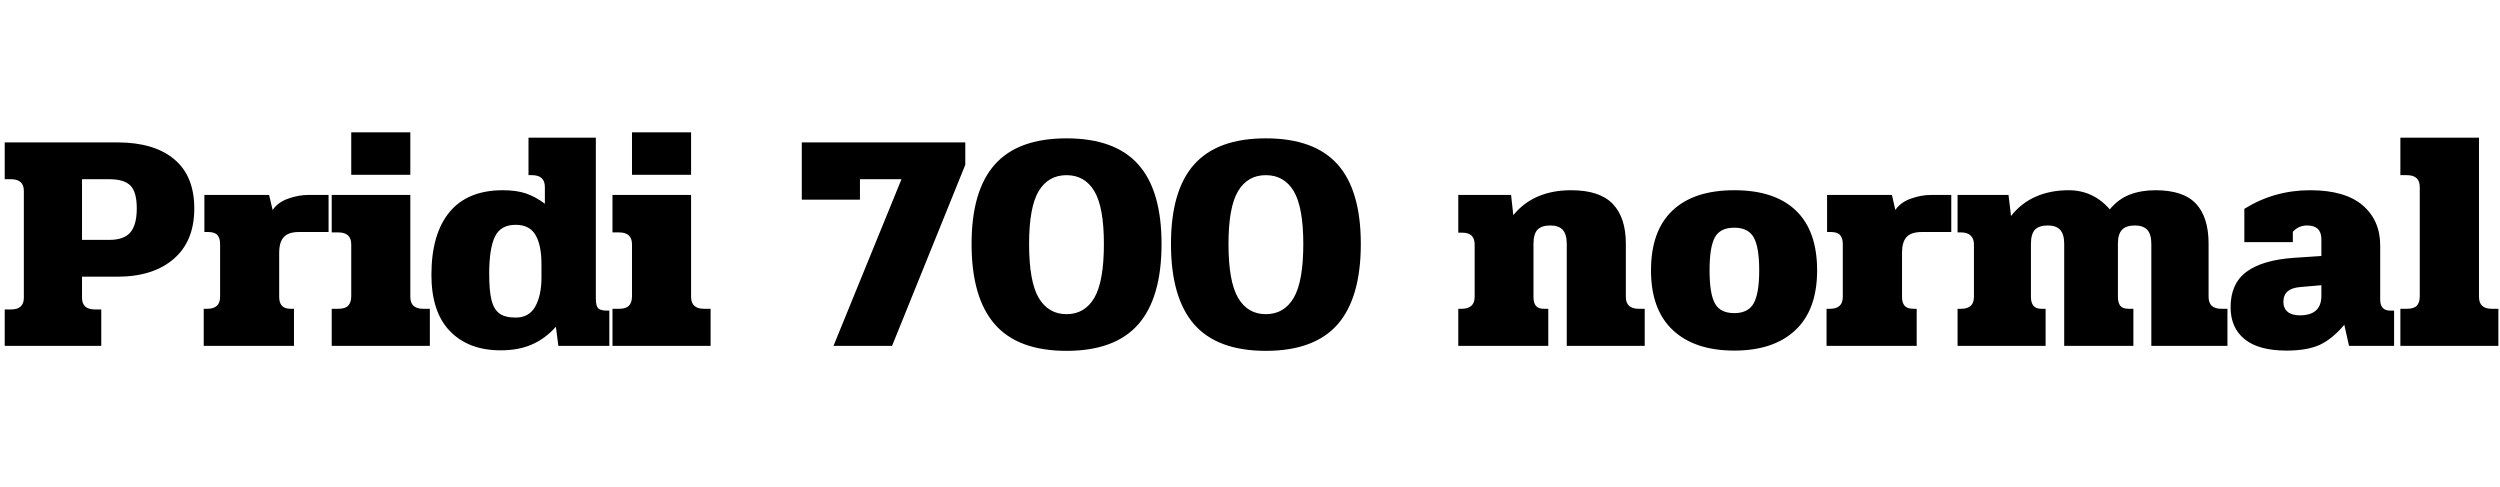 <svg xmlns="http://www.w3.org/2000/svg" xmlns:xlink="http://www.w3.org/1999/xlink" width="190.824" height="37.2"><path fill="black" d="M0.36 26.40L0.36 23.62L0.84 23.62Q1.82 23.62 1.82 22.73L1.82 22.73L1.82 14.57Q1.82 13.68 0.84 13.68L0.84 13.68L0.36 13.68L0.36 10.87L8.98 10.87Q11.74 10.87 13.28 12.14Q14.83 13.42 14.83 15.91L14.83 15.91Q14.83 18.41 13.26 19.76Q11.69 21.12 8.95 21.12L8.95 21.12L6.26 21.12L6.26 22.73Q6.26 23.62 7.25 23.62L7.25 23.62L7.73 23.62L7.73 26.40L0.36 26.40ZM6.26 18.31L8.35 18.31Q9.46 18.31 9.95 17.74Q10.44 17.16 10.44 15.91L10.44 15.91Q10.44 14.66 9.96 14.17Q9.48 13.68 8.35 13.68L8.35 13.68L6.26 13.68L6.26 18.31ZM15.55 26.40L15.55 23.57L15.82 23.57Q16.80 23.57 16.80 22.66L16.80 22.66L16.80 18.62Q16.80 18.19 16.60 17.95Q16.39 17.71 15.89 17.71L15.89 17.71L15.60 17.71L15.60 14.88L20.54 14.88L20.81 16.03Q21.22 15.43 22.00 15.16Q22.78 14.88 23.52 14.88L23.52 14.88L25.08 14.88L25.08 17.71L22.82 17.71Q22.01 17.71 21.66 18.10Q21.31 18.48 21.31 19.30L21.31 19.30L21.31 22.66Q21.31 23.11 21.52 23.34Q21.72 23.57 22.20 23.57L22.20 23.57L22.44 23.57L22.44 26.40L15.55 26.40ZM26.81 13.34L26.81 10.10L31.32 10.10L31.32 13.34L26.81 13.34ZM25.32 26.40L25.32 23.57L25.82 23.57Q26.35 23.57 26.58 23.33Q26.81 23.09 26.81 22.61L26.81 22.61L26.81 18.65Q26.81 17.74 25.82 17.74L25.82 17.74L25.32 17.74L25.32 14.88L31.32 14.88L31.32 22.66Q31.32 23.57 32.30 23.57L32.30 23.57L32.81 23.57L32.81 26.40L25.32 26.40ZM38.21 26.74Q35.76 26.74 34.34 25.27Q32.93 23.81 32.93 20.98L32.93 20.98Q32.93 17.86 34.31 16.19Q35.69 14.52 38.38 14.52L38.38 14.52Q39.41 14.52 40.13 14.76Q40.85 15.00 41.59 15.55L41.59 15.55L41.59 14.28Q41.59 13.37 40.61 13.37L40.61 13.37L40.34 13.37L40.34 10.51L45.48 10.51L45.48 22.80Q45.48 23.33 45.65 23.52Q45.82 23.71 46.32 23.71L46.32 23.71L46.51 23.71L46.51 26.40L42.62 26.40L42.43 24.94Q41.62 25.85 40.61 26.29Q39.60 26.74 38.21 26.74L38.21 26.74ZM39.36 24.24Q40.39 24.24 40.86 23.39Q41.33 22.54 41.33 21.19L41.33 21.19L41.33 20.16Q41.33 18.70 40.87 17.93Q40.42 17.16 39.36 17.16L39.36 17.16Q38.21 17.16 37.78 18.06Q37.34 18.96 37.34 20.90L37.34 20.90Q37.34 22.18 37.51 22.88Q37.68 23.59 38.11 23.92Q38.54 24.24 39.36 24.24L39.36 24.24ZM48.24 13.34L48.24 10.10L52.75 10.10L52.75 13.34L48.24 13.34ZM46.75 26.40L46.75 23.57L47.26 23.57Q47.78 23.57 48.01 23.33Q48.24 23.09 48.24 22.61L48.24 22.61L48.24 18.65Q48.24 17.74 47.26 17.74L47.26 17.74L46.75 17.74L46.75 14.88L52.75 14.88L52.75 22.66Q52.75 23.57 53.74 23.57L53.74 23.57L54.24 23.57L54.24 26.40L46.75 26.40ZM63.62 26.40L68.81 13.68L65.64 13.68L65.64 15.24L61.20 15.24L61.20 10.87L73.68 10.87L73.68 12.58L68.09 26.40L63.62 26.40ZM81.41 26.78Q77.71 26.78 75.94 24.76Q74.16 22.73 74.16 18.62L74.16 18.62Q74.16 14.54 75.94 12.55Q77.71 10.56 81.41 10.56L81.41 10.56Q85.10 10.56 86.88 12.55Q88.66 14.54 88.66 18.62L88.66 18.62Q88.66 22.73 86.88 24.76Q85.10 26.78 81.41 26.78L81.41 26.78ZM81.41 23.98Q82.80 23.98 83.53 22.73Q84.26 21.48 84.26 18.62L84.26 18.62Q84.26 15.82 83.53 14.59Q82.80 13.37 81.41 13.37L81.41 13.37Q80.02 13.37 79.28 14.59Q78.55 15.82 78.55 18.62L78.55 18.62Q78.55 21.48 79.28 22.73Q80.02 23.98 81.41 23.98L81.41 23.98ZM96.62 26.78Q92.93 26.78 91.15 24.76Q89.38 22.73 89.38 18.62L89.38 18.62Q89.38 14.54 91.15 12.55Q92.93 10.56 96.62 10.56L96.62 10.56Q100.32 10.56 102.10 12.55Q103.87 14.54 103.87 18.62L103.87 18.62Q103.87 22.73 102.10 24.76Q100.32 26.78 96.62 26.78L96.62 26.78ZM96.62 23.98Q98.02 23.98 98.75 22.73Q99.48 21.48 99.48 18.62L99.48 18.62Q99.48 15.82 98.75 14.59Q98.02 13.37 96.62 13.37L96.62 13.37Q95.23 13.37 94.50 14.59Q93.77 15.82 93.77 18.62L93.77 18.62Q93.77 21.48 94.50 22.73Q95.23 23.98 96.62 23.98L96.62 23.98ZM111.31 26.40L111.31 23.57L111.55 23.57Q112.56 23.57 112.56 22.66L112.56 22.66L112.56 18.67Q112.56 17.76 111.62 17.76L111.62 17.76L111.31 17.76L111.31 14.88L115.34 14.88L115.51 16.42Q117.07 14.52 119.93 14.52L119.93 14.52Q122.09 14.52 123.10 15.56Q124.10 16.61 124.10 18.60L124.10 18.60L124.10 22.66Q124.10 23.57 125.09 23.57L125.09 23.57L125.54 23.57L125.54 26.40L119.59 26.40L119.59 18.62Q119.59 17.88 119.28 17.54Q118.97 17.21 118.34 17.21L118.34 17.21Q117.67 17.21 117.36 17.53Q117.05 17.86 117.05 18.62L117.05 18.62L117.05 22.66Q117.05 23.11 117.23 23.34Q117.41 23.57 117.86 23.57L117.86 23.57L118.18 23.57L118.18 26.40L111.31 26.40ZM132.38 26.76Q129.36 26.76 127.69 25.20Q126.02 23.64 126.02 20.64L126.02 20.64Q126.02 17.62 127.66 16.07Q129.29 14.52 132.38 14.52L132.38 14.52Q135.46 14.52 137.08 16.07Q138.70 17.62 138.70 20.64L138.70 20.64Q138.70 23.64 137.04 25.20Q135.38 26.76 132.38 26.76L132.38 26.76ZM132.38 23.90Q133.44 23.90 133.86 23.15Q134.28 22.39 134.28 20.64L134.28 20.64Q134.28 18.86 133.86 18.12Q133.44 17.38 132.38 17.38L132.38 17.38Q131.30 17.38 130.90 18.11Q130.49 18.84 130.49 20.64L130.49 20.64Q130.49 22.42 130.90 23.16Q131.30 23.90 132.38 23.90L132.38 23.90ZM139.42 26.40L139.42 23.57L139.68 23.57Q140.66 23.57 140.66 22.66L140.66 22.66L140.66 18.62Q140.66 18.19 140.46 17.95Q140.26 17.71 139.75 17.71L139.75 17.71L139.46 17.71L139.46 14.88L144.41 14.88L144.67 16.03Q145.08 15.43 145.86 15.16Q146.64 14.88 147.38 14.88L147.38 14.88L148.94 14.88L148.94 17.71L146.69 17.71Q145.87 17.71 145.52 18.10Q145.18 18.48 145.18 19.30L145.18 19.30L145.18 22.66Q145.18 23.11 145.38 23.34Q145.58 23.57 146.06 23.57L146.06 23.57L146.30 23.57L146.30 26.40L139.42 26.40ZM149.42 26.40L149.42 23.57L149.69 23.57Q150.67 23.57 150.67 22.66L150.67 22.66L150.67 18.65Q150.67 18.22 150.42 17.98Q150.17 17.74 149.69 17.74L149.69 17.74L149.42 17.74L149.42 14.88L153.31 14.88L153.50 16.49Q154.27 15.50 155.39 15.01Q156.50 14.52 157.90 14.52L157.90 14.52Q159.77 14.52 161.04 15.98L161.04 15.98Q161.69 15.19 162.55 14.86Q163.42 14.52 164.52 14.52L164.52 14.52Q166.66 14.52 167.62 15.55Q168.58 16.58 168.58 18.60L168.58 18.60L168.58 22.66Q168.58 23.57 169.56 23.57L169.56 23.57L170.02 23.57L170.02 26.40L164.21 26.40L164.21 18.62Q164.21 17.88 163.90 17.54Q163.58 17.21 162.96 17.21L162.96 17.21Q162.29 17.21 161.98 17.53Q161.66 17.86 161.66 18.60L161.66 18.60L161.66 22.66Q161.66 23.11 161.84 23.34Q162.02 23.57 162.48 23.57L162.48 23.57L162.84 23.57L162.84 26.40L157.56 26.40L157.56 18.62Q157.56 17.88 157.25 17.54Q156.94 17.21 156.31 17.21L156.31 17.21Q155.64 17.21 155.33 17.53Q155.02 17.86 155.02 18.62L155.02 18.62L155.02 22.66Q155.02 23.57 155.81 23.57L155.81 23.57L156.14 23.57L156.14 26.40L149.42 26.40ZM174.53 26.76Q172.39 26.76 171.32 25.88Q170.26 25.01 170.26 23.45L170.26 23.45Q170.26 21.65 171.47 20.75Q172.68 19.85 175.08 19.68L175.08 19.68L177.19 19.54L177.19 18.26Q177.19 17.21 176.09 17.21L176.09 17.21Q175.46 17.21 175.01 17.69L175.01 17.69L175.01 18.48L171.31 18.48L171.31 15.94Q173.59 14.52 176.33 14.52L176.33 14.52Q178.99 14.52 180.34 15.67Q181.68 16.82 181.68 18.74L181.68 18.74L181.68 22.87Q181.68 23.71 182.45 23.71L182.45 23.71L182.74 23.71L182.74 26.40L179.30 26.40L178.94 24.79Q178.03 25.87 177.07 26.32Q176.11 26.76 174.53 26.76L174.53 26.76ZM175.54 24.07Q177.19 24.07 177.19 22.58L177.19 22.58L177.19 21.77L175.58 21.91Q174.29 22.01 174.29 23.04L174.29 23.04Q174.29 23.52 174.61 23.80Q174.94 24.07 175.54 24.07L175.54 24.07ZM183.22 26.40L183.22 23.57L183.72 23.57Q184.25 23.57 184.48 23.33Q184.70 23.09 184.70 22.61L184.70 22.61L184.70 14.28Q184.70 13.37 183.72 13.37L183.72 13.37L183.22 13.37L183.22 10.51L189.22 10.51L189.22 22.66Q189.22 23.57 190.20 23.57L190.20 23.57L190.70 23.57L190.70 26.40L183.22 26.40Z"/></svg>
